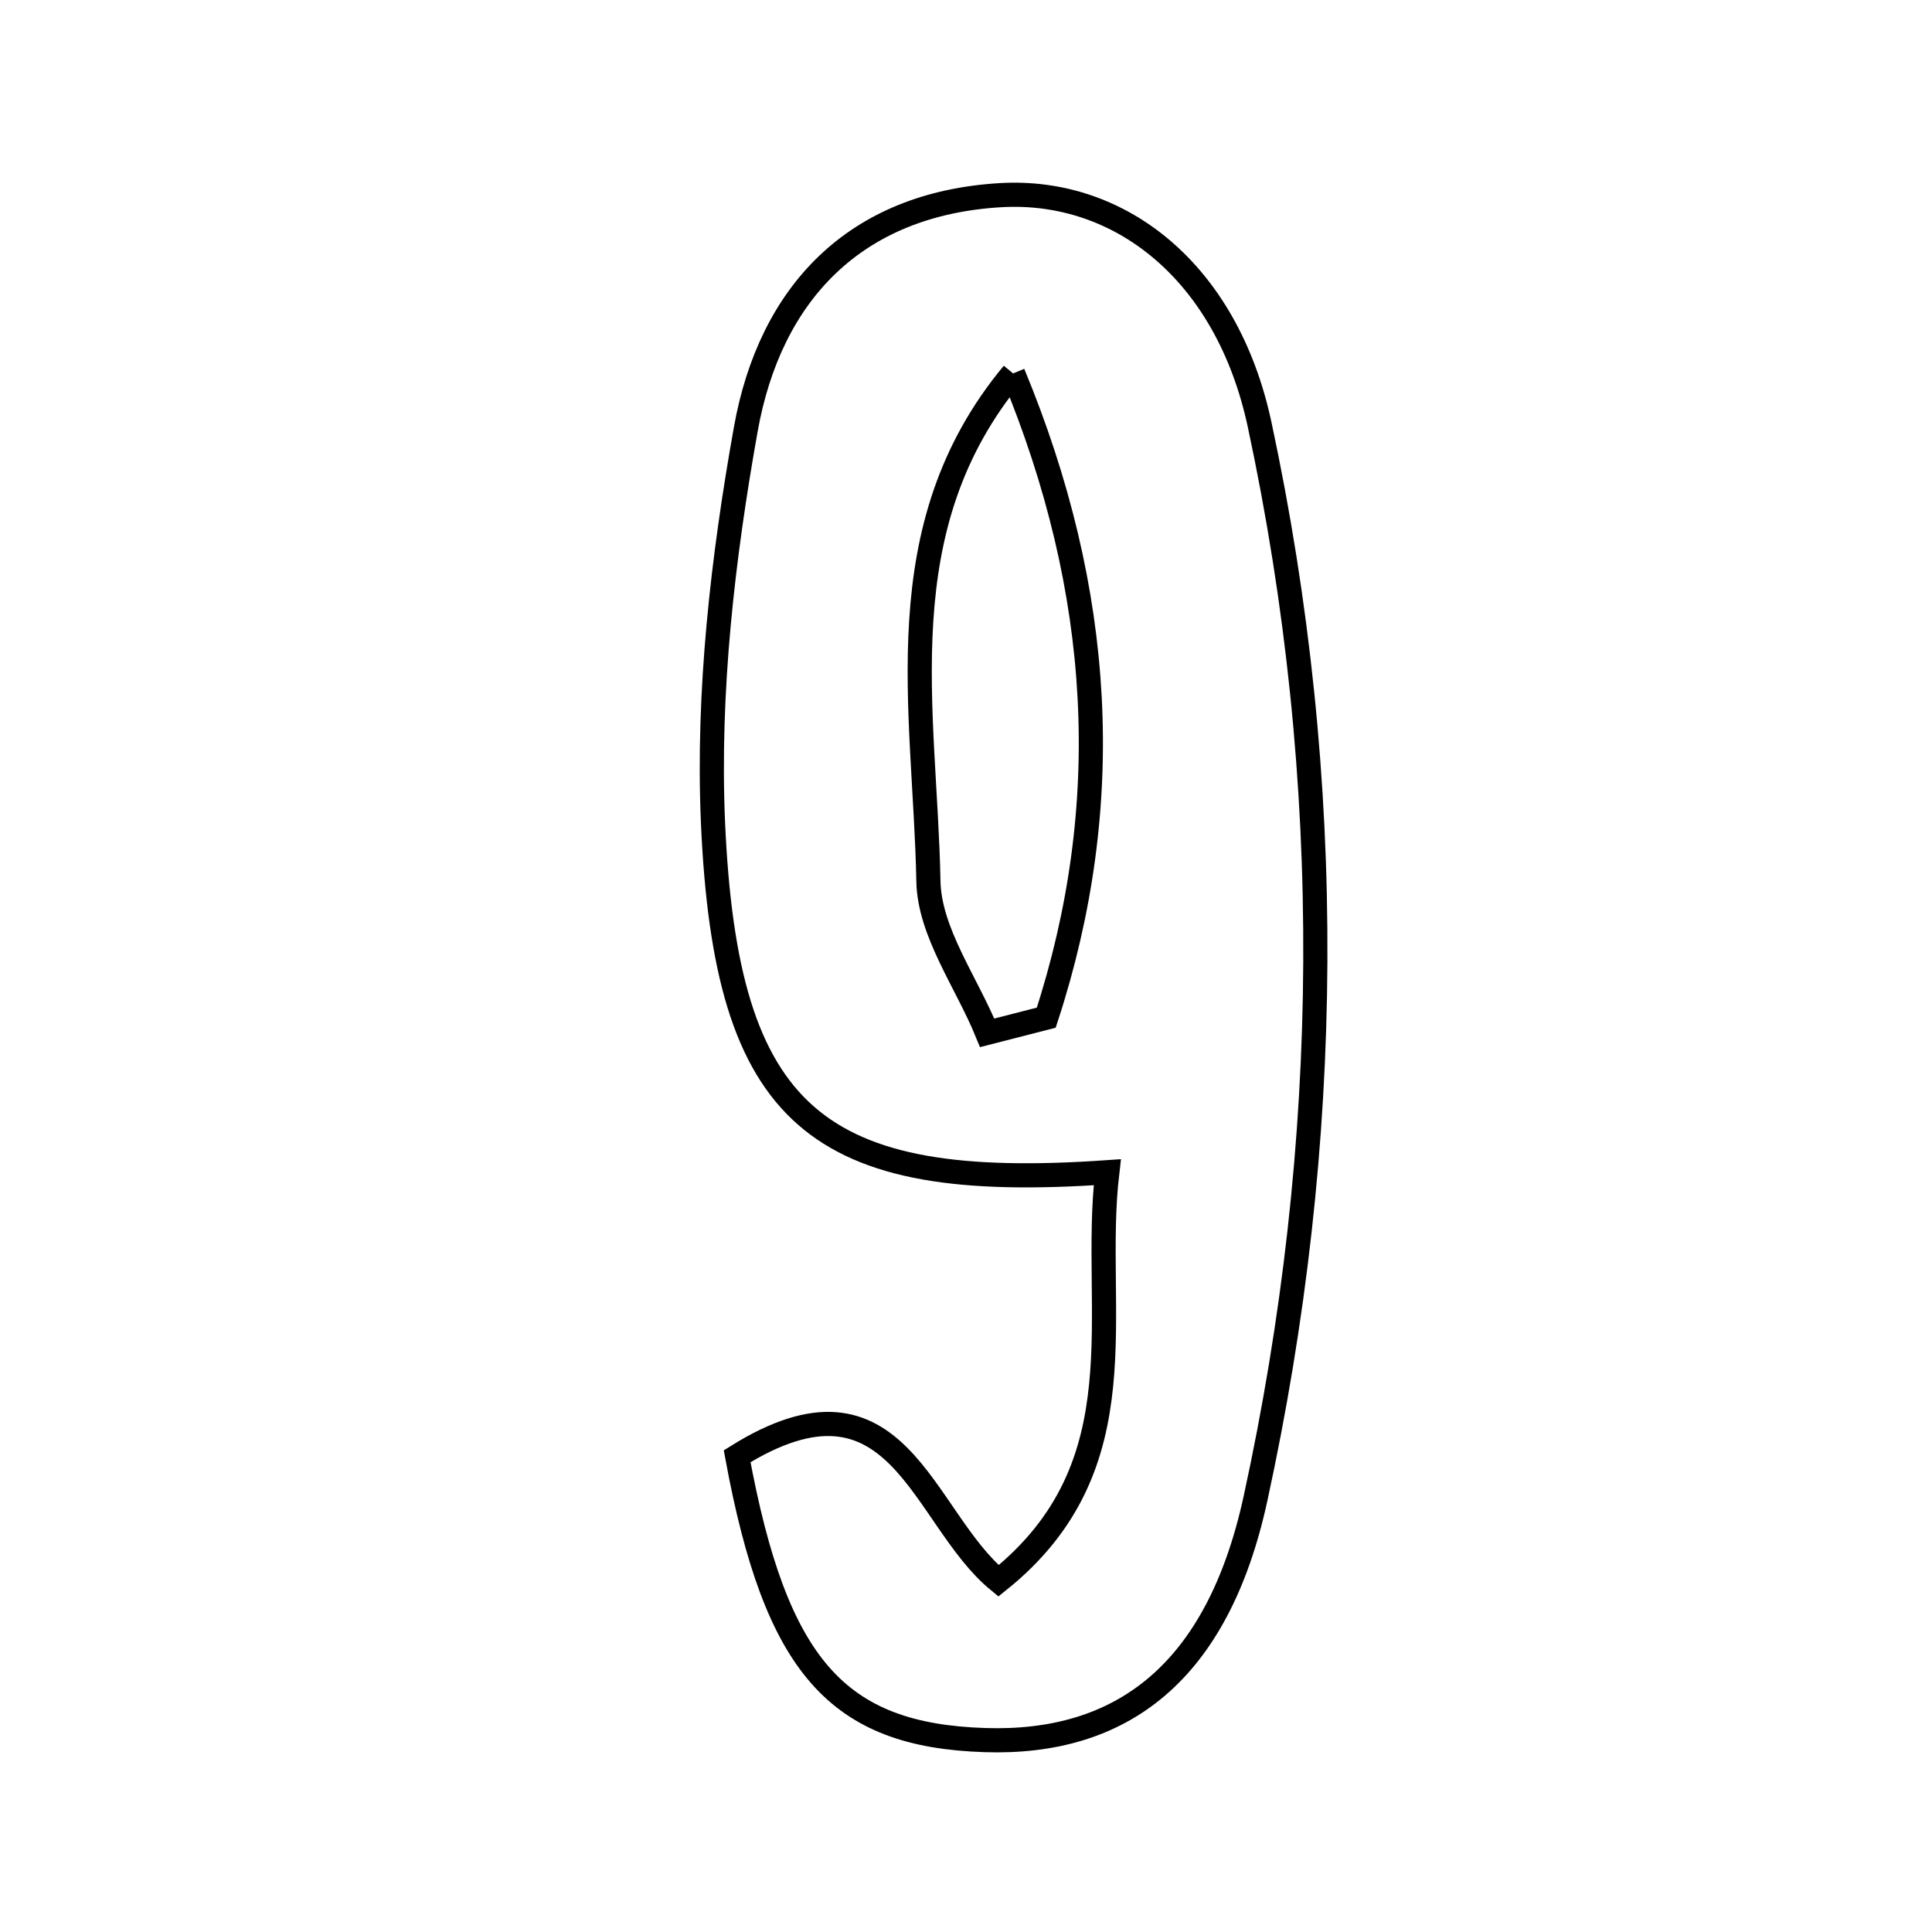 <svg xmlns="http://www.w3.org/2000/svg" viewBox="0.0 0.0 24.0 24.0" height="200px" width="200px"><path fill="none" stroke="black" stroke-width=".3" stroke-opacity="1.0"  filling="0" d="M12.435 2.424 C13.912 2.34 15.241 3.376 15.647 5.272 C16.598 9.709 16.56 14.194 15.595 18.621 C15.122 20.788 13.926 21.672 12.234 21.616 C10.398 21.557 9.638 20.699 9.157 18.09 C11.163 16.838 11.44 18.846 12.404 19.638 C14.205 18.198 13.552 16.287 13.755 14.562 C10.138 14.814 9.018 13.878 8.857 10.217 C8.787 8.594 8.978 6.934 9.265 5.329 C9.566 3.65 10.615 2.529 12.435 2.424"></path>
<path fill="none" stroke="black" stroke-width=".3" stroke-opacity="1.0"  filling="0" d="M12.585 4.639 C13.709 7.35 13.86 10 12.997 12.642 C12.752 12.705 12.507 12.767 12.263 12.83 C12.007 12.202 11.545 11.579 11.533 10.947 C11.492 8.805 10.986 6.562 12.585 4.639"></path></svg>